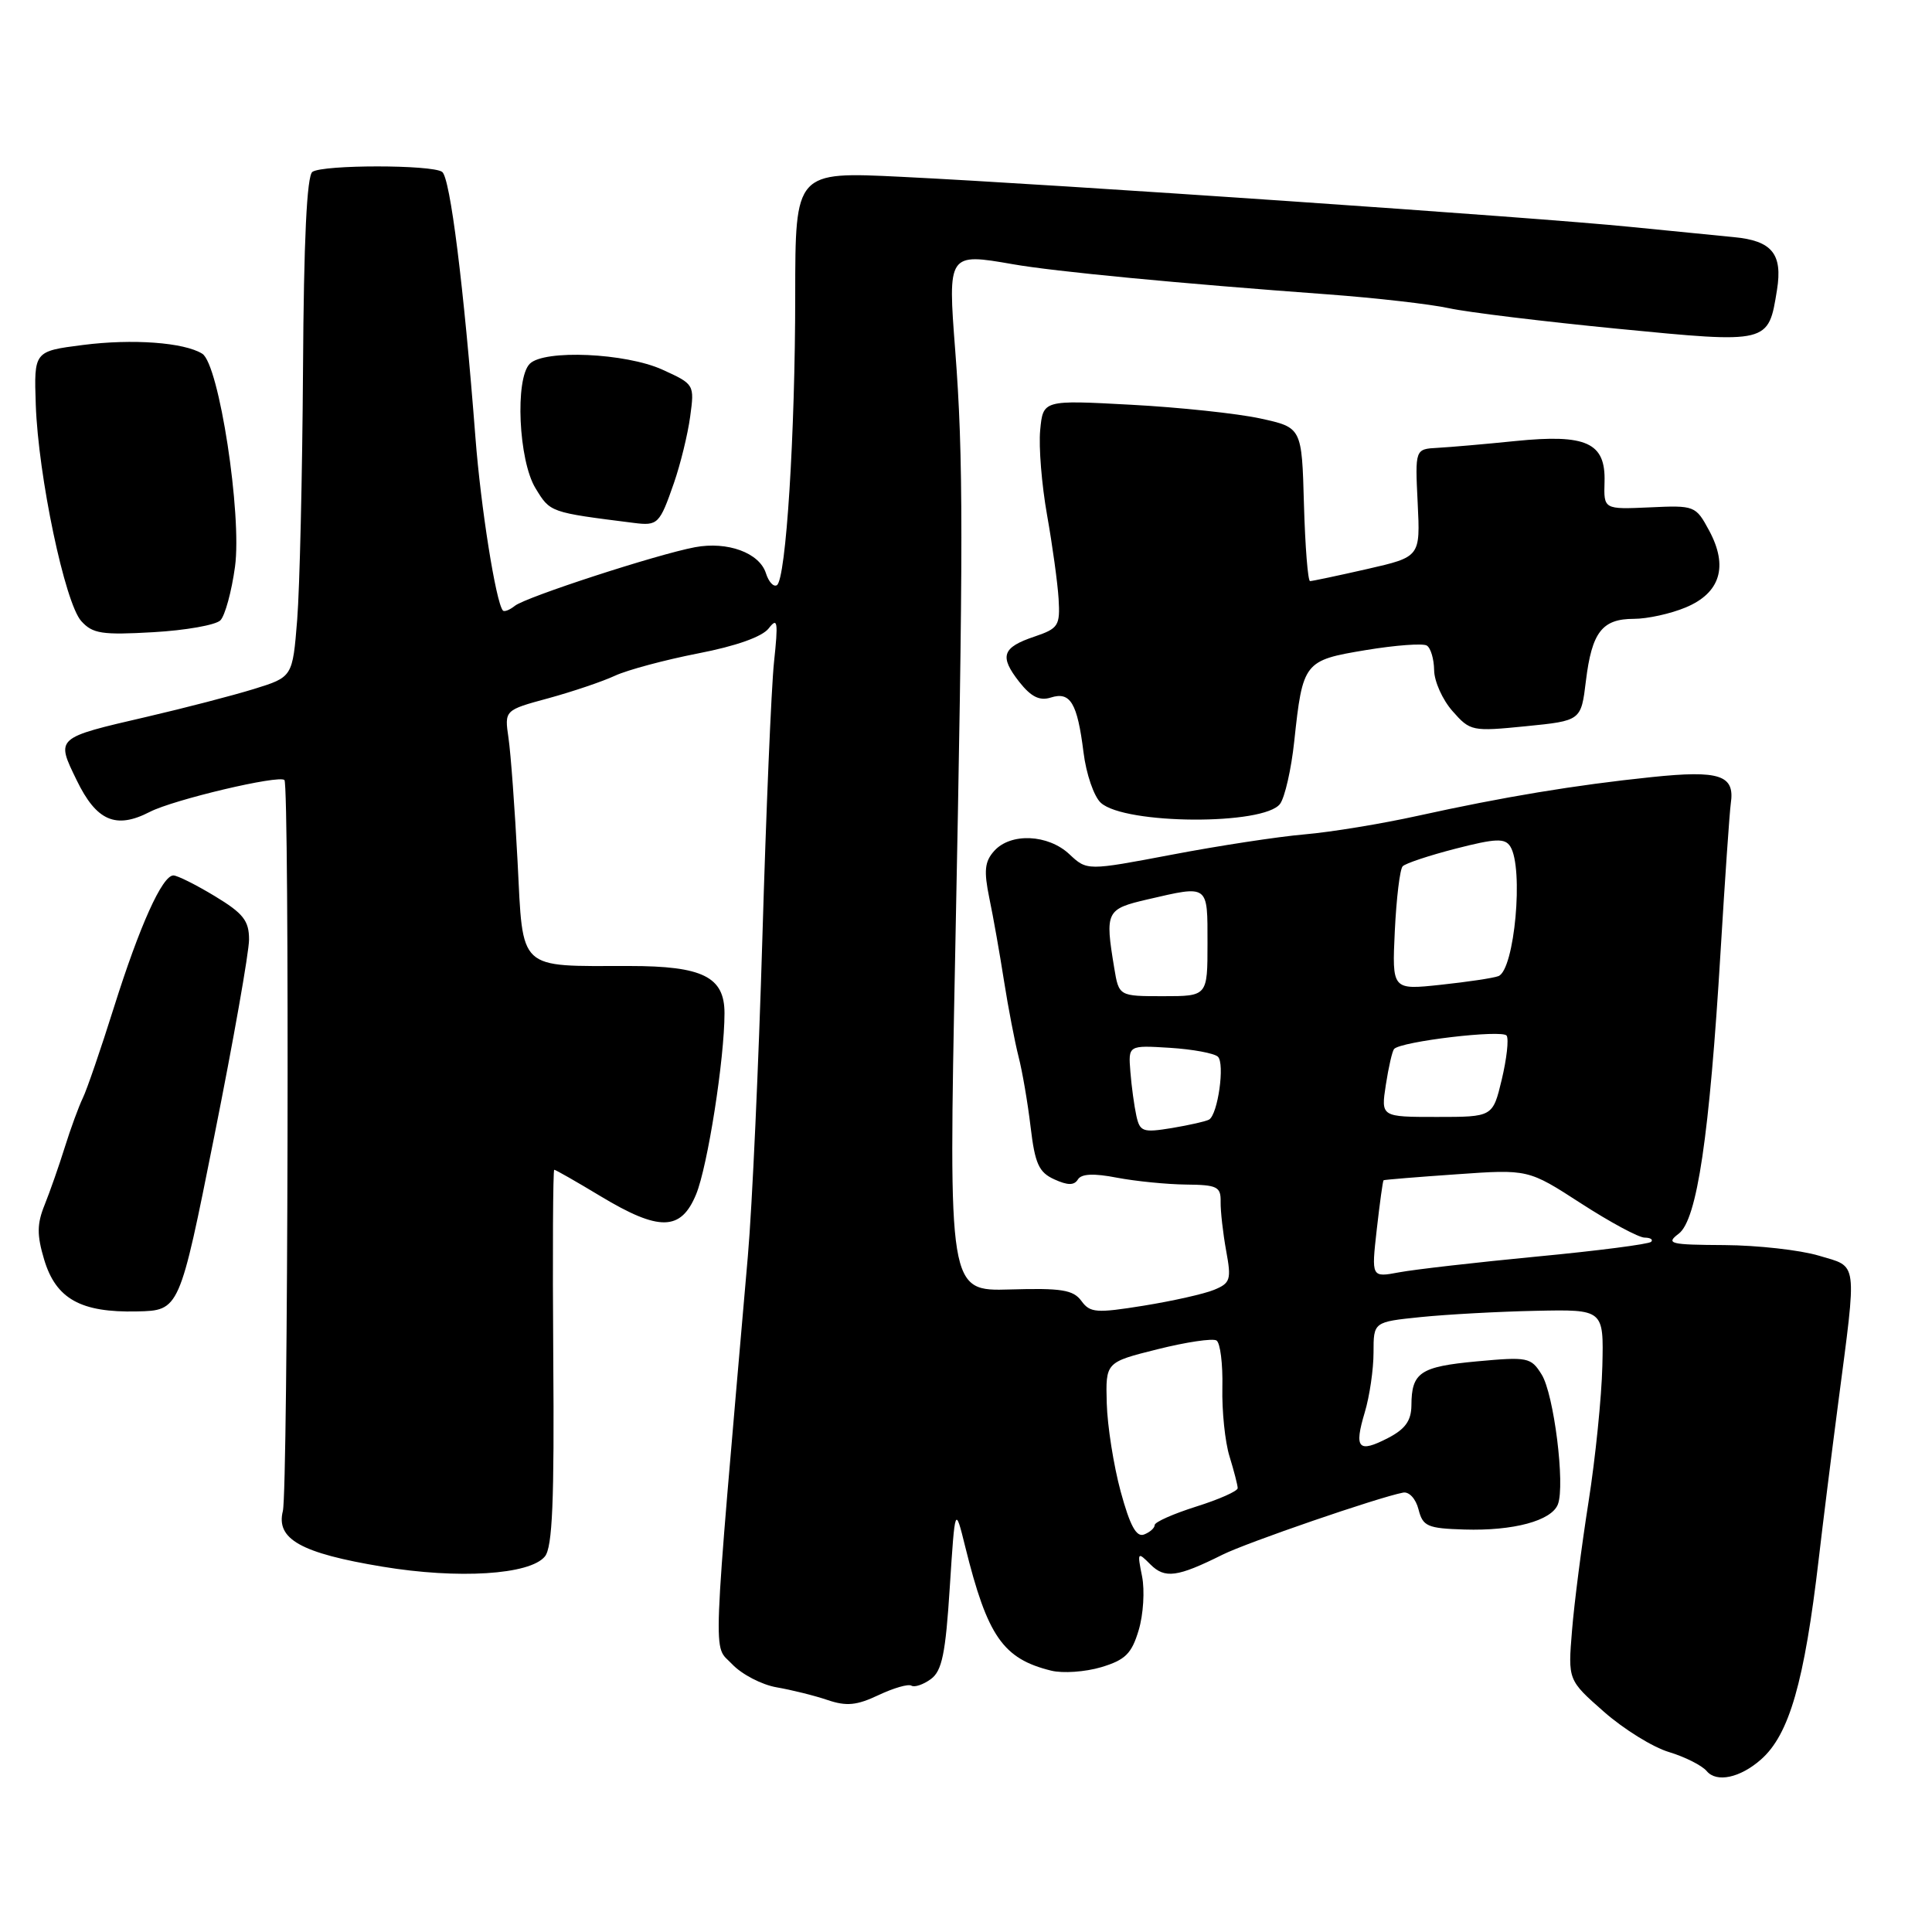 <?xml version="1.0" encoding="UTF-8" standalone="no"?>
<!DOCTYPE svg PUBLIC "-//W3C//DTD SVG 1.1//EN" "http://www.w3.org/Graphics/SVG/1.1/DTD/svg11.dtd" >
<svg xmlns="http://www.w3.org/2000/svg" xmlns:xlink="http://www.w3.org/1999/xlink" version="1.1" viewBox="0 0 256 256">
 <g >
 <path fill="currentColor"
d=" M 233.33 233.15 C 237.09 229.85 239.09 222.88 241.00 206.50 C 241.51 202.10 242.66 192.88 243.56 186.00 C 246.08 166.70 246.24 167.95 241.00 166.38 C 238.53 165.64 232.90 165.01 228.50 164.98 C 221.26 164.94 220.68 164.80 222.44 163.47 C 224.87 161.63 226.51 150.57 227.99 126.00 C 228.57 116.38 229.18 107.58 229.34 106.45 C 229.90 102.70 227.87 102.03 218.85 102.97 C 208.65 104.03 199.25 105.59 187.86 108.10 C 183.11 109.15 176.36 110.26 172.86 110.56 C 169.36 110.86 161.45 112.07 155.27 113.25 C 144.04 115.38 144.04 115.38 141.70 113.19 C 138.88 110.54 133.92 110.32 131.74 112.75 C 130.47 114.16 130.35 115.38 131.09 119.00 C 131.61 121.47 132.48 126.42 133.04 130.00 C 133.60 133.57 134.47 138.07 134.96 140.00 C 135.46 141.93 136.18 146.12 136.56 149.33 C 137.14 154.20 137.65 155.34 139.70 156.27 C 141.48 157.08 142.33 157.09 142.83 156.28 C 143.29 155.53 144.93 155.45 148.00 156.05 C 150.48 156.52 154.59 156.93 157.14 156.96 C 161.29 157.00 161.78 157.24 161.74 159.25 C 161.72 160.49 162.05 163.40 162.47 165.72 C 163.18 169.56 163.04 170.02 160.87 170.91 C 159.57 171.45 155.37 172.39 151.54 173.01 C 145.26 174.02 144.44 173.96 143.29 172.38 C 142.21 170.91 140.65 170.66 133.84 170.86 C 125.68 171.10 125.68 171.10 126.57 126.30 C 127.66 71.64 127.66 60.63 126.57 46.41 C 125.58 33.56 125.61 33.51 134.21 35.01 C 139.72 35.98 156.33 37.57 176.00 39.01 C 182.32 39.48 189.53 40.30 192.00 40.84 C 194.47 41.38 204.52 42.60 214.32 43.56 C 234.44 45.52 234.31 45.55 235.46 38.42 C 236.23 33.64 234.79 31.89 229.73 31.42 C 227.95 31.25 221.78 30.64 216.00 30.06 C 203.67 28.81 139.73 24.42 119.44 23.43 C 105.38 22.74 105.38 22.74 105.37 39.12 C 105.37 57.48 104.15 76.79 102.94 77.54 C 102.50 77.81 101.85 77.10 101.49 75.96 C 100.63 73.25 96.40 71.70 92.08 72.51 C 87.04 73.46 69.71 79.10 68.23 80.27 C 67.53 80.83 66.81 81.11 66.63 80.89 C 65.70 79.77 63.71 67.22 63.00 58.00 C 61.45 37.86 59.65 23.49 58.58 22.77 C 57.18 21.81 42.83 21.81 41.40 22.77 C 40.66 23.26 40.25 31.79 40.15 49.00 C 40.06 63.02 39.71 77.92 39.38 82.10 C 38.77 89.71 38.77 89.71 33.63 91.30 C 30.81 92.17 24.45 93.82 19.50 94.97 C 7.29 97.80 7.40 97.71 10.16 103.38 C 12.78 108.79 15.35 109.90 19.85 107.58 C 22.99 105.96 36.98 102.65 37.69 103.36 C 38.37 104.04 38.17 197.47 37.48 200.22 C 36.55 203.94 39.86 205.80 50.67 207.59 C 60.71 209.26 70.21 208.67 72.20 206.24 C 73.20 205.03 73.46 198.91 73.31 179.83 C 73.21 166.18 73.27 155.00 73.44 155.00 C 73.62 155.00 76.37 156.57 79.57 158.50 C 87.36 163.19 90.23 163.13 92.24 158.25 C 93.77 154.53 96.00 140.29 96.00 134.25 C 96.00 129.43 93.11 128.00 83.40 128.00 C 68.49 128.00 69.33 128.79 68.58 114.15 C 68.22 107.19 67.68 99.84 67.38 97.80 C 66.84 94.10 66.84 94.10 72.67 92.52 C 75.88 91.64 79.85 90.30 81.50 89.53 C 83.15 88.77 88.10 87.44 92.50 86.58 C 97.53 85.61 101.01 84.37 101.86 83.26 C 103.04 81.74 103.13 82.36 102.56 87.74 C 102.20 91.17 101.51 107.59 101.02 124.24 C 100.53 140.88 99.67 159.90 99.09 166.50 C 94.28 221.98 94.44 217.78 97.00 220.50 C 98.28 221.86 100.94 223.24 102.91 223.58 C 104.88 223.92 107.92 224.67 109.65 225.26 C 112.16 226.11 113.52 225.98 116.41 224.61 C 118.40 223.67 120.36 223.10 120.77 223.36 C 121.18 223.61 122.34 223.22 123.34 222.49 C 124.82 221.41 125.29 219.13 125.85 210.33 C 126.55 199.50 126.55 199.50 127.91 205.00 C 130.84 216.82 132.90 219.80 139.29 221.37 C 140.82 221.75 143.80 221.54 145.92 220.91 C 149.11 219.95 149.95 219.12 150.88 216.01 C 151.50 213.95 151.70 210.74 151.33 208.88 C 150.68 205.65 150.73 205.58 152.43 207.29 C 154.35 209.21 156.00 208.99 162.00 206.00 C 165.21 204.40 182.59 198.42 185.91 197.78 C 186.71 197.62 187.60 198.59 187.96 200.00 C 188.53 202.25 189.13 202.52 194.04 202.67 C 200.53 202.87 205.59 201.51 206.43 199.33 C 207.41 196.78 205.90 184.70 204.27 182.12 C 202.86 179.85 202.42 179.77 195.68 180.39 C 188.17 181.09 187.04 181.85 187.02 186.22 C 187.00 188.25 186.21 189.36 183.91 190.55 C 179.97 192.58 179.40 191.94 180.84 187.14 C 181.48 185.01 182.00 181.44 182.00 179.21 C 182.00 175.16 182.00 175.16 188.25 174.52 C 191.69 174.17 198.55 173.79 203.50 173.69 C 212.50 173.50 212.50 173.50 212.32 181.00 C 212.22 185.12 211.40 193.22 210.49 199.00 C 209.58 204.78 208.59 212.45 208.30 216.06 C 207.76 222.62 207.76 222.62 212.52 226.81 C 215.14 229.12 219.03 231.53 221.16 232.16 C 223.28 232.80 225.53 233.94 226.15 234.68 C 227.45 236.24 230.57 235.58 233.33 233.15 Z  M 28.39 150.57 C 30.93 137.88 33.00 126.15 33.00 124.49 C 33.00 121.99 32.23 121.02 28.46 118.74 C 25.96 117.23 23.50 116.00 22.98 116.00 C 21.50 116.00 18.51 122.64 15.09 133.50 C 13.36 139.00 11.51 144.40 10.97 145.50 C 10.44 146.60 9.36 149.53 8.59 152.00 C 7.82 154.47 6.61 157.92 5.91 159.66 C 4.89 162.18 4.88 163.65 5.85 166.90 C 7.41 172.10 10.69 173.94 18.14 173.77 C 23.78 173.65 23.78 173.65 28.39 150.57 Z  M 169.62 106.51 C 170.25 105.64 171.10 101.93 171.49 98.26 C 172.62 87.70 172.78 87.50 180.98 86.14 C 184.91 85.49 188.55 85.22 189.06 85.54 C 189.58 85.86 190.01 87.33 190.03 88.81 C 190.05 90.29 191.14 92.73 192.47 94.23 C 194.81 96.89 195.06 96.94 202.18 96.23 C 209.50 95.50 209.50 95.50 210.14 90.23 C 210.93 83.76 212.29 82.00 216.50 82.00 C 218.29 82.00 221.38 81.32 223.36 80.49 C 227.95 78.58 229.03 75.06 226.48 70.32 C 224.69 67.00 224.56 66.95 218.58 67.23 C 212.50 67.50 212.50 67.50 212.61 63.84 C 212.76 58.65 210.21 57.49 200.79 58.44 C 196.78 58.85 192.15 59.25 190.50 59.34 C 187.50 59.50 187.50 59.50 187.85 66.65 C 188.20 73.79 188.20 73.79 181.15 75.40 C 177.28 76.28 173.87 77.00 173.59 77.00 C 173.30 77.00 172.94 72.42 172.78 66.83 C 172.50 56.65 172.50 56.65 167.00 55.45 C 163.97 54.79 156.26 53.97 149.85 53.63 C 138.21 53.00 138.21 53.00 137.83 57.00 C 137.62 59.19 138.03 64.25 138.74 68.24 C 139.45 72.23 140.14 77.23 140.27 79.35 C 140.48 82.91 140.25 83.27 137.08 84.35 C 132.78 85.79 132.39 86.96 135.07 90.37 C 136.62 92.33 137.75 92.90 139.23 92.43 C 141.83 91.60 142.75 93.14 143.57 99.68 C 143.92 102.55 144.96 105.56 145.87 106.38 C 149.06 109.27 167.52 109.37 169.62 106.51 Z  M 29.20 82.20 C 29.81 81.59 30.69 78.39 31.14 75.09 C 32.08 68.19 29.02 48.25 26.80 46.87 C 24.40 45.37 17.55 44.87 11.00 45.71 C 4.50 46.54 4.50 46.54 4.74 53.63 C 5.07 63.09 8.60 79.90 10.77 82.30 C 12.27 83.97 13.53 84.16 20.29 83.77 C 24.57 83.53 28.58 82.82 29.20 82.20 Z  M 89.30 64.00 C 90.16 61.52 91.13 57.57 91.45 55.21 C 92.03 50.95 92.01 50.91 87.77 48.98 C 82.90 46.77 72.11 46.29 70.20 48.20 C 68.22 50.18 68.71 61.01 70.95 64.68 C 72.92 67.92 72.82 67.88 84.00 69.29 C 87.17 69.69 87.41 69.44 89.30 64.00 Z  M 148.49 197.62 C 147.56 194.18 146.73 188.92 146.65 185.93 C 146.50 180.50 146.50 180.50 153.39 178.78 C 157.18 177.83 160.69 177.31 161.19 177.62 C 161.69 177.93 162.04 180.73 161.97 183.84 C 161.90 186.95 162.32 191.07 162.92 192.99 C 163.51 194.91 164.00 196.80 164.00 197.19 C 164.00 197.58 161.53 198.68 158.50 199.63 C 155.47 200.59 153.00 201.68 153.00 202.08 C 153.00 202.47 152.37 203.03 151.59 203.33 C 150.57 203.72 149.73 202.17 148.49 197.62 Z  M 182.43 162.89 C 182.83 159.38 183.23 156.46 183.33 156.39 C 183.42 156.32 187.78 155.96 193.00 155.60 C 202.50 154.93 202.50 154.93 209.50 159.46 C 213.35 161.95 217.14 163.99 217.92 163.99 C 218.70 164.00 219.08 164.25 218.78 164.55 C 218.47 164.86 211.66 165.74 203.65 166.50 C 195.63 167.27 187.41 168.21 185.39 168.59 C 181.71 169.28 181.71 169.28 182.43 162.89 Z  M 150.57 147.83 C 150.29 146.55 149.93 143.93 149.78 142.00 C 149.50 138.50 149.50 138.50 155.00 138.84 C 158.03 139.03 160.89 139.56 161.38 140.02 C 162.32 140.92 161.38 147.66 160.21 148.35 C 159.82 148.58 157.61 149.08 155.29 149.47 C 151.43 150.10 151.04 149.97 150.57 147.83 Z  M 183.63 143.75 C 183.99 141.41 184.48 139.28 184.72 139.00 C 185.60 137.99 199.12 136.39 199.64 137.23 C 199.94 137.71 199.64 140.32 198.99 143.05 C 197.80 148.00 197.80 148.00 190.39 148.00 C 182.98 148.00 182.98 148.00 183.63 143.75 Z  M 147.64 128.25 C 146.40 120.76 146.56 120.45 152.08 119.17 C 160.21 117.29 160.00 117.14 160.00 125.00 C 160.00 132.00 160.00 132.00 154.13 132.00 C 148.26 132.00 148.26 132.00 147.64 128.25 Z  M 184.82 123.34 C 185.03 119.03 185.49 115.18 185.86 114.79 C 186.22 114.40 189.39 113.35 192.89 112.45 C 198.18 111.09 199.41 111.04 200.12 112.16 C 201.92 115.00 200.69 128.52 198.55 129.34 C 197.89 129.60 194.45 130.11 190.90 130.49 C 184.45 131.18 184.45 131.18 184.82 123.34 Z "/>
</g>
</svg>